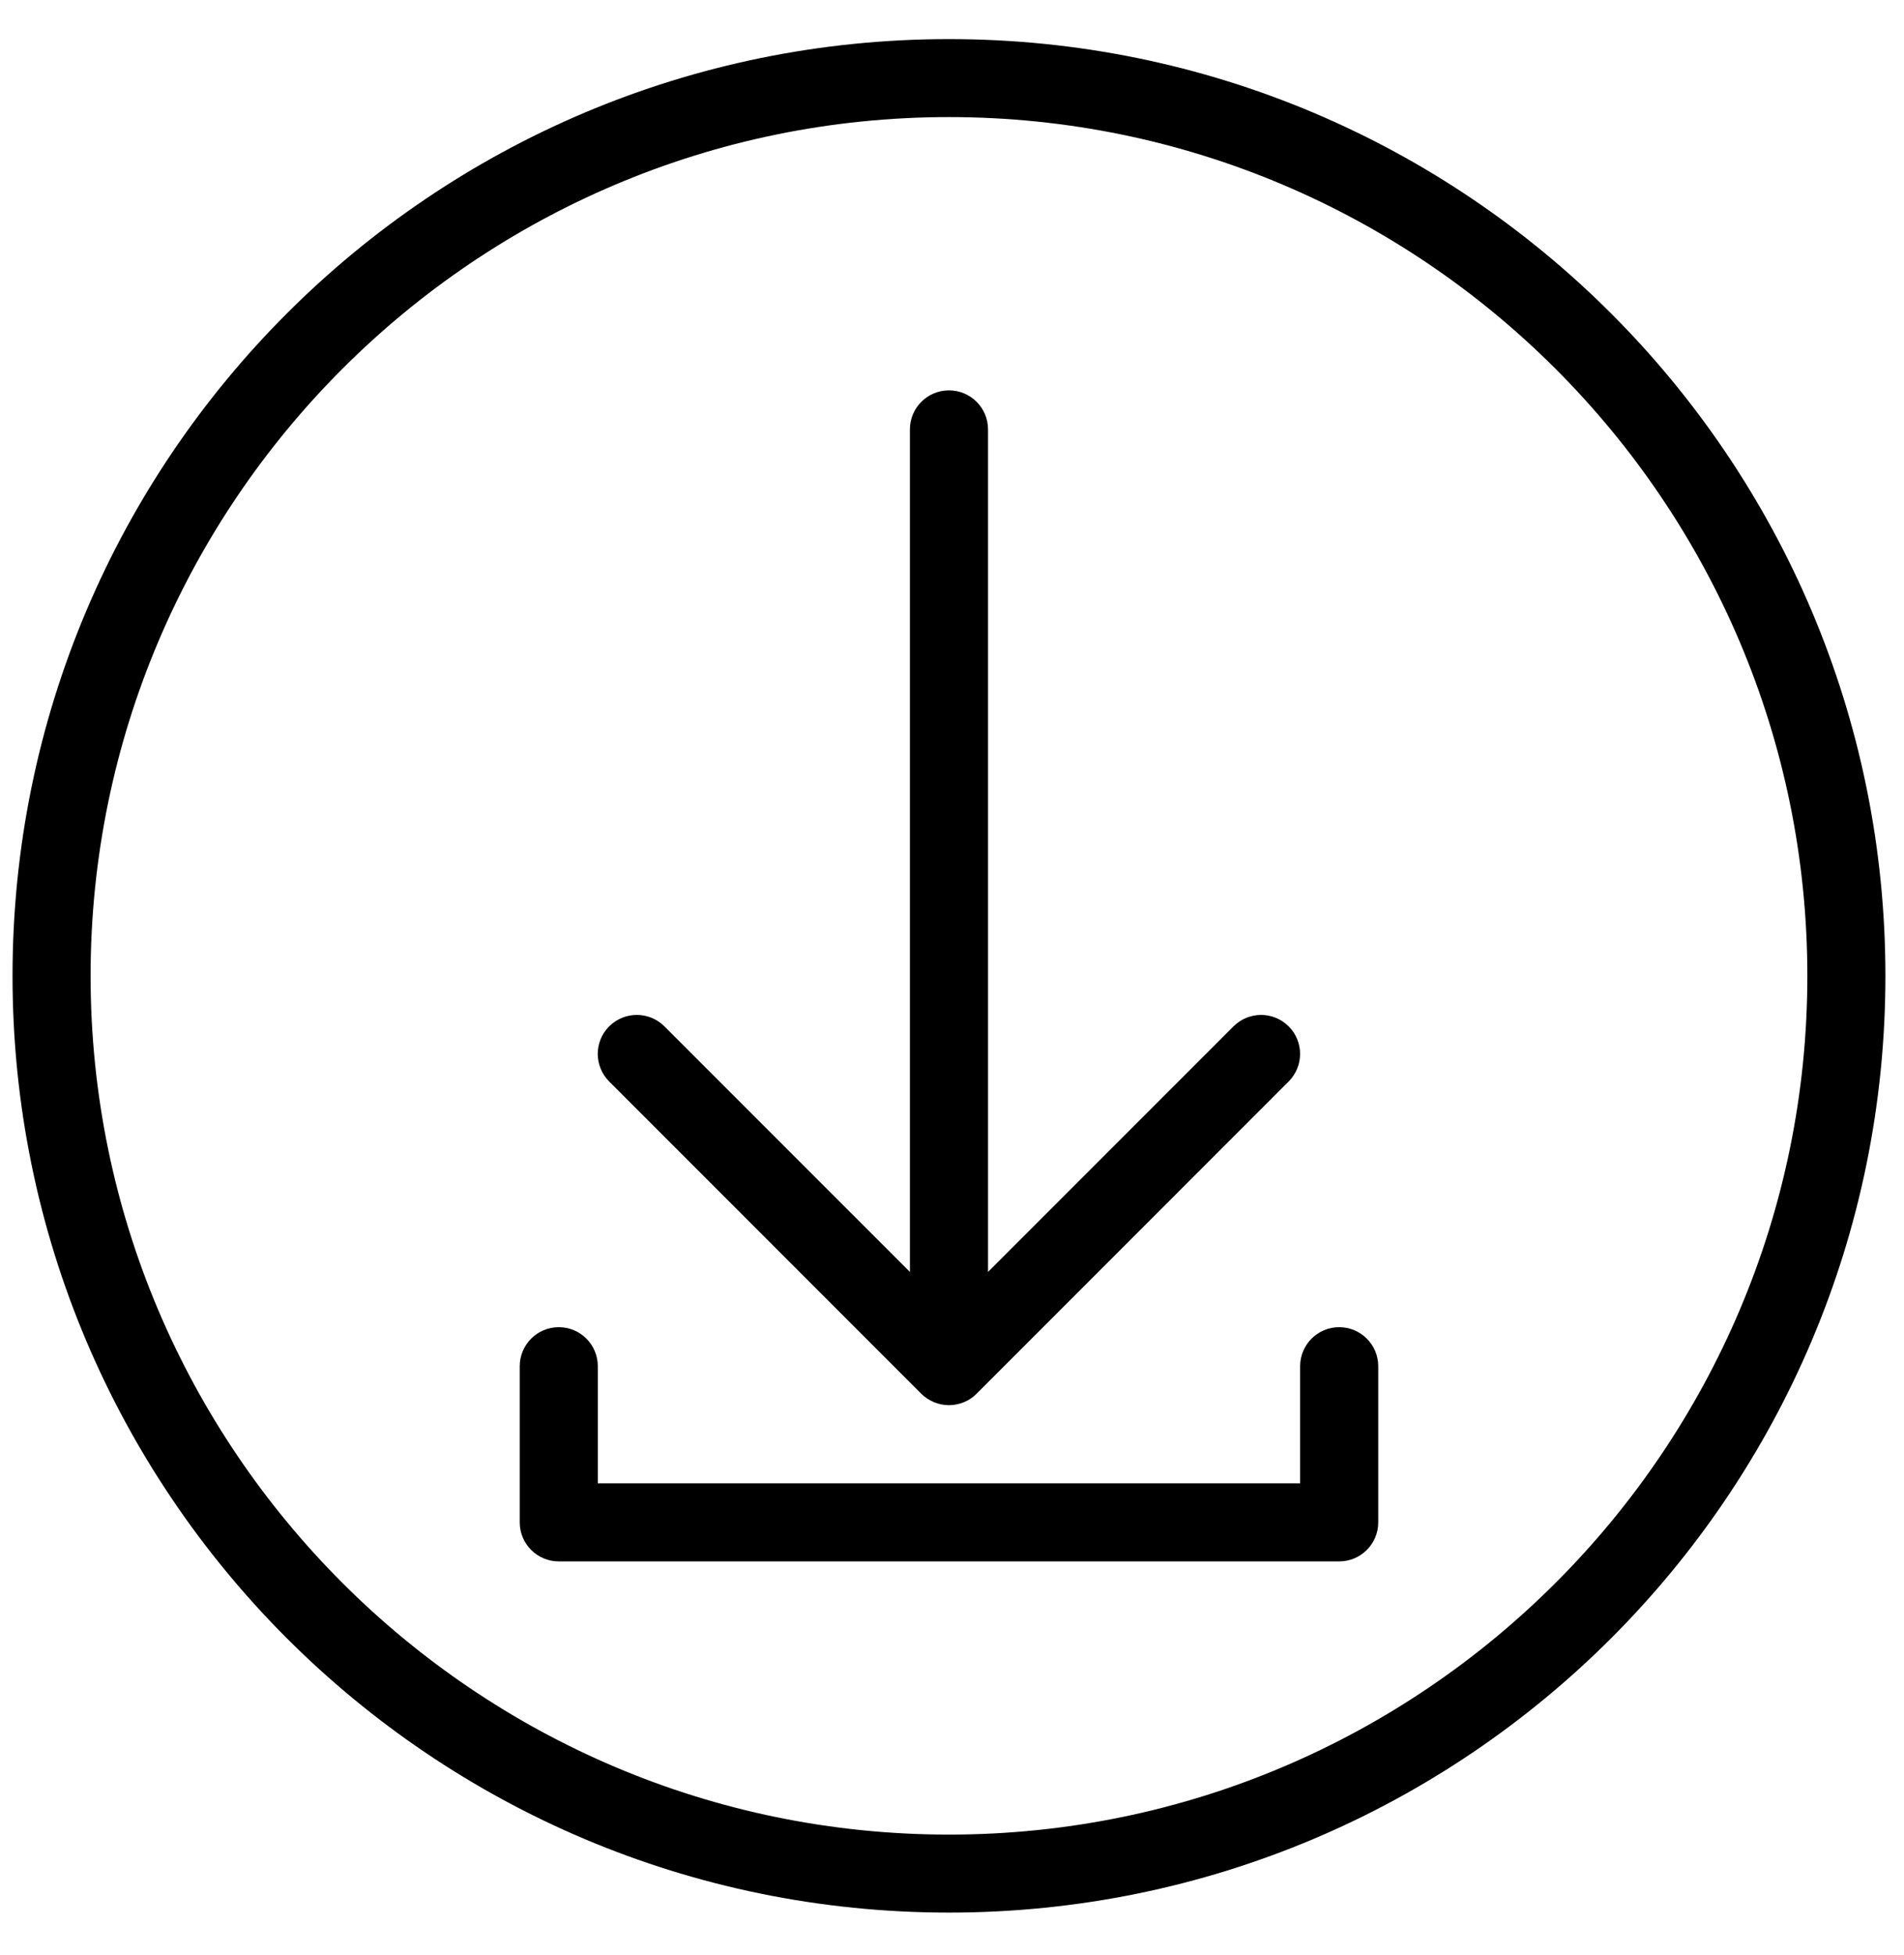 <?xml version="1.0" encoding="UTF-8"?>
<svg width="38px" height="39px" viewBox="0 0 38 39" version="1.1" xmlns="http://www.w3.org/2000/svg" xmlns:xlink="http://www.w3.org/1999/xlink">
    <!-- Generator: Sketch 54 (76480) - https://sketchapp.com -->
    <title>Download-active</title>
    <desc>Created with Sketch.</desc>
    <g id="Page-1" stroke="none" stroke-width="1" fill="none" fill-rule="evenodd">
        <g id="Icons-Used" transform="translate(-935, -124)" fill="#000000">
            <g id="Download-active" transform="translate(935.25, 124.78)">
                <path d="M35.821,18.69 C35.821,28.136 28.136,35.821 18.69,35.821 C9.243,35.821 1.558,28.136 1.558,18.69 C1.558,9.243 9.243,1.556 18.69,1.556 C28.136,1.556 35.821,9.243 35.821,18.69 Z M4.54747351e-13,18.69 C4.54747351e-13,29.011 8.368,37.377 18.69,37.377 C29.012,37.377 37.379,29.011 37.379,18.69 C37.379,8.368 29.012,-2.13162821e-13 18.69,-2.13162821e-13 C8.368,-2.13162821e-13 4.54747351e-13,8.368 4.54747351e-13,18.69 Z" id="Fill-1759"></path>
                <path d="M11.908,20.796 C11.604,20.491 11.604,20 11.908,19.696 C12.213,19.392 12.706,19.392 13.01,19.696 L17.91,24.596 L17.91,7.785 C17.91,7.357 18.259,7.008 18.69,7.008 C19.12,7.008 19.469,7.357 19.469,7.785 L19.469,24.596 L24.369,19.696 C24.673,19.392 25.164,19.392 25.469,19.696 C25.773,20 25.773,20.491 25.469,20.796 L19.239,27.027 C19.17,27.097 19.083,27.156 18.987,27.195 C18.891,27.233 18.79,27.254 18.69,27.254 C18.587,27.254 18.486,27.233 18.392,27.195 C18.296,27.156 18.21,27.097 18.137,27.027 L11.908,20.796 Z M25.698,26.477 L25.698,28.812 L11.681,28.812 L11.681,26.477 C11.681,26.047 11.333,25.698 10.902,25.698 C10.472,25.698 10.123,26.047 10.123,26.477 L10.123,29.592 C10.123,30.022 10.472,30.371 10.902,30.371 L26.477,30.371 C26.908,30.371 27.257,30.022 27.257,29.592 L27.257,26.477 C27.257,26.047 26.908,25.698 26.477,25.698 C26.047,25.698 25.698,26.047 25.698,26.477 Z" id="Fill-1760"></path>
            </g>
        </g>
    </g>
</svg>